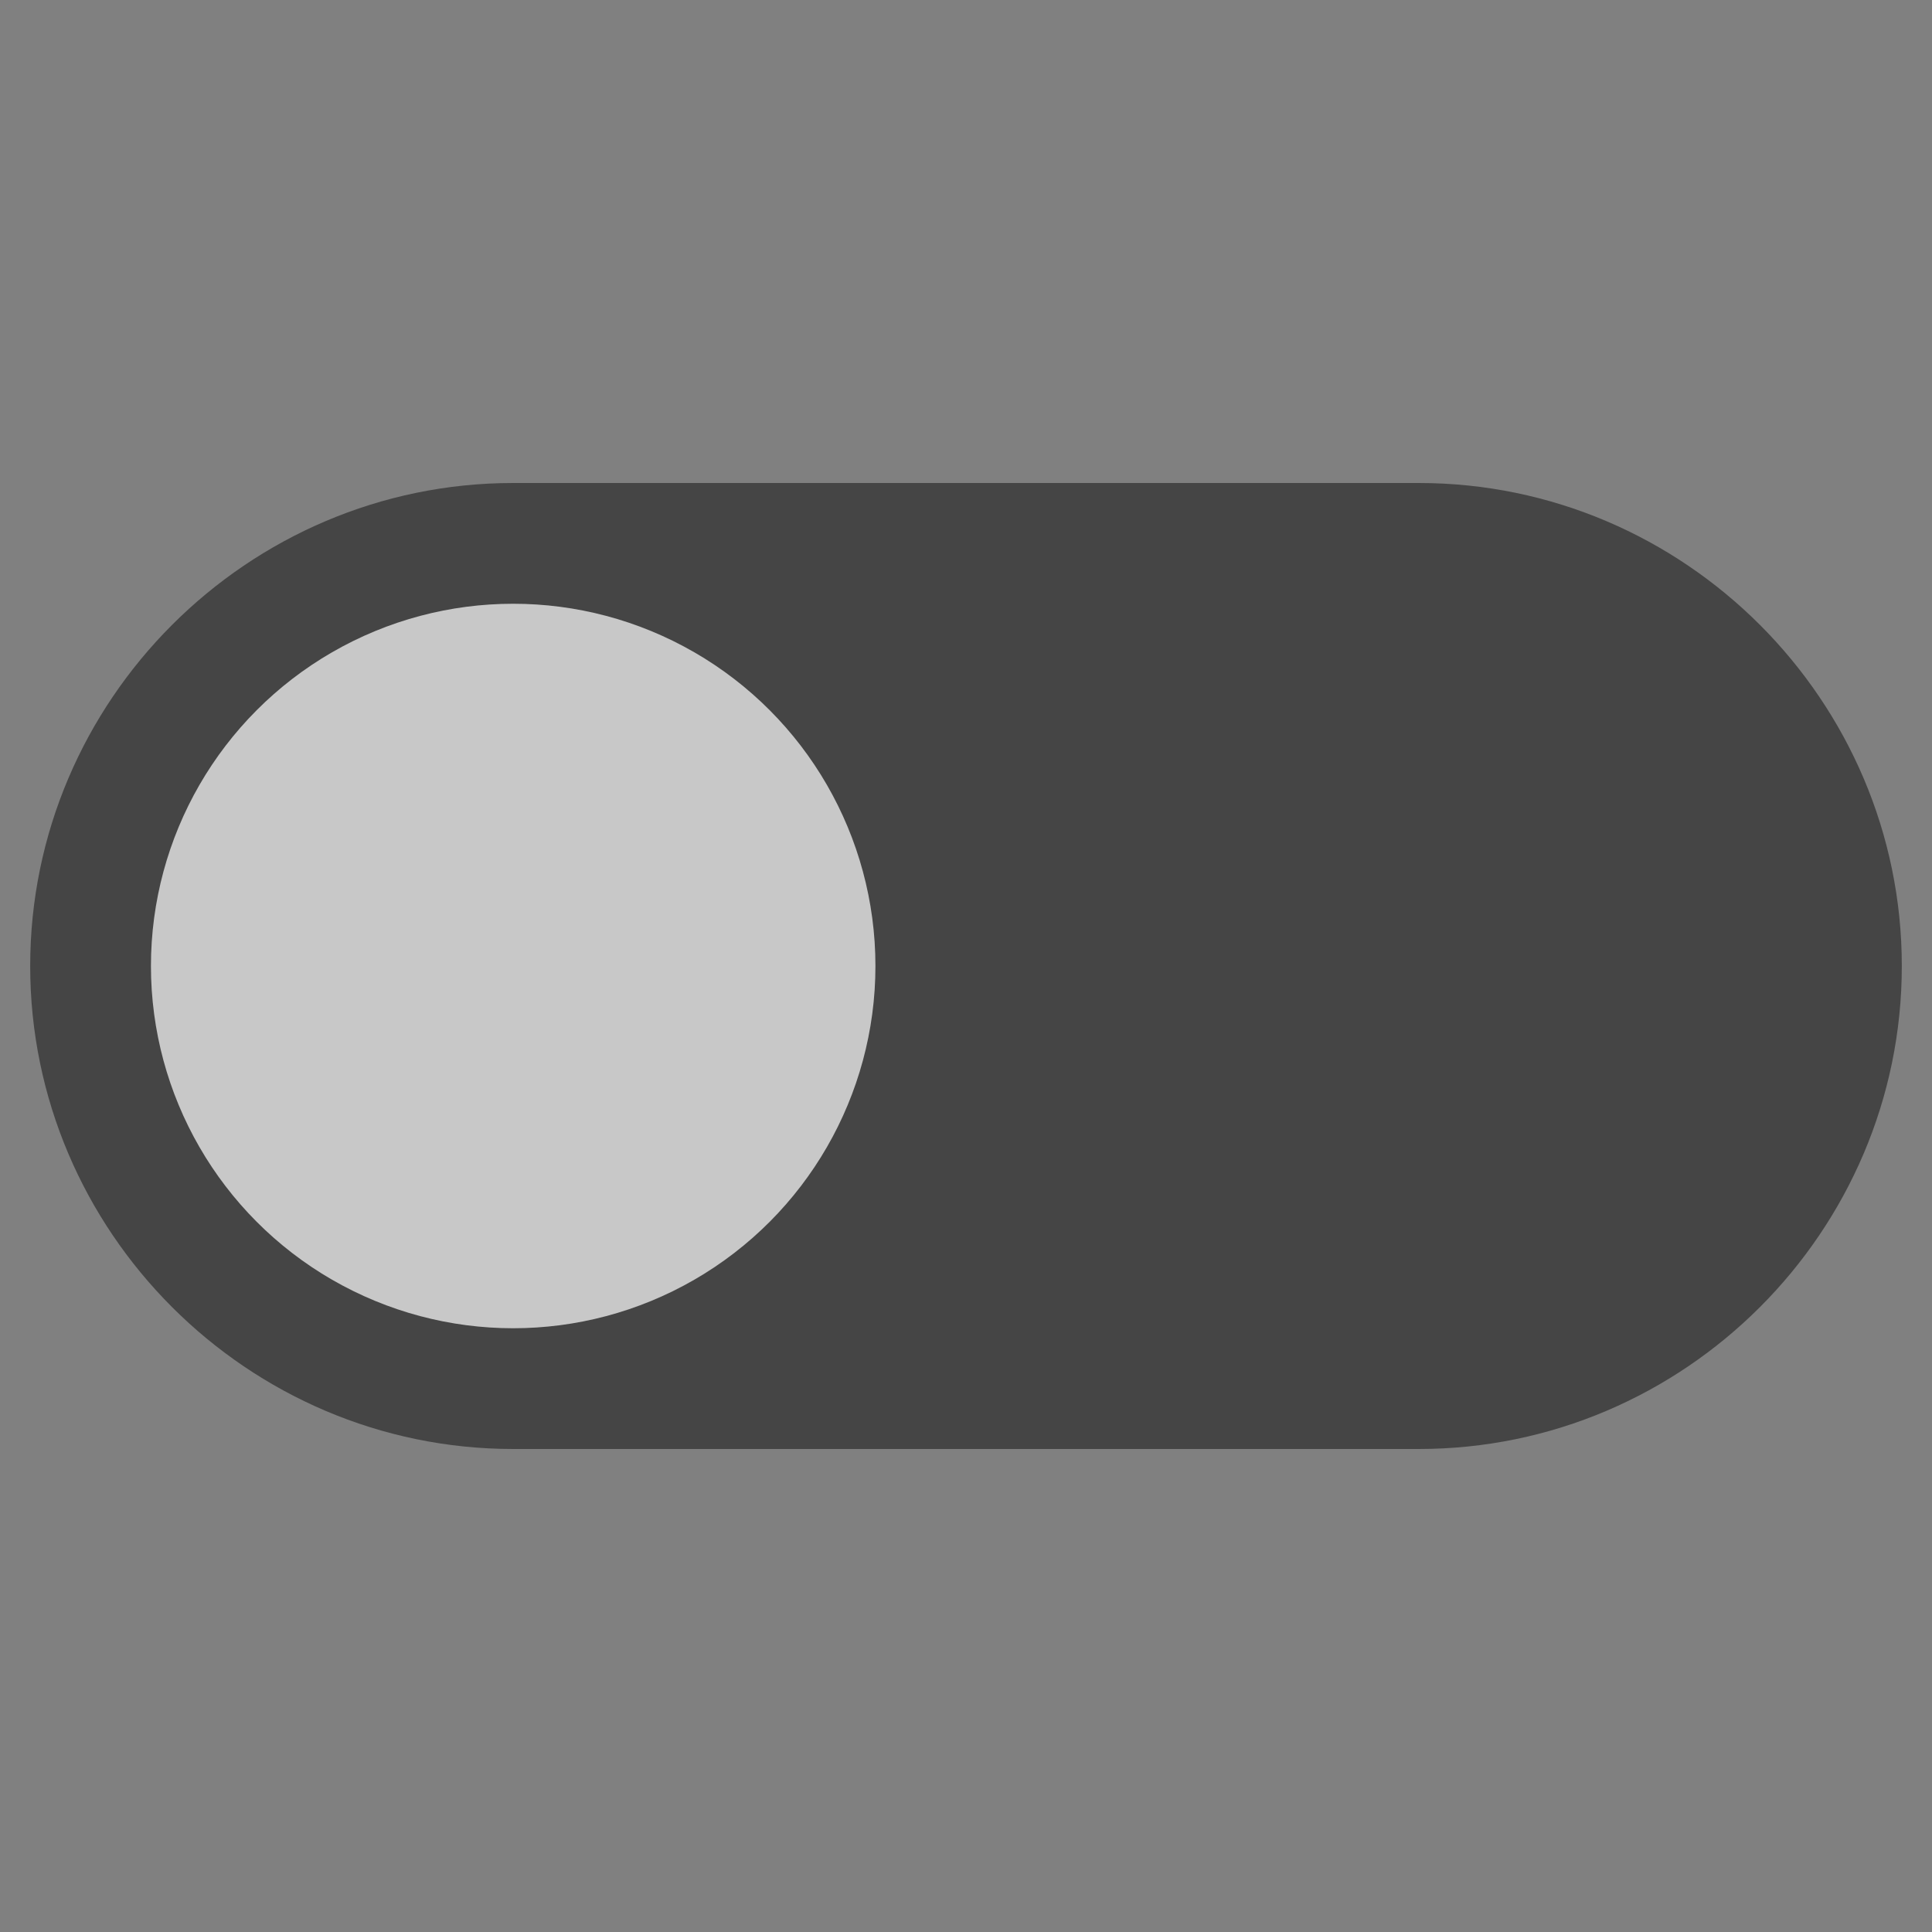<?xml version="1.0" encoding="utf-8"?>
<!-- Generator: Adobe Illustrator 25.3.1, SVG Export Plug-In . SVG Version: 6.00 Build 0)  -->
<svg version="1.1" id="Layer_1" xmlns="http://www.w3.org/2000/svg" xmlns:xlink="http://www.w3.org/1999/xlink" x="0px" y="0px"
	 viewBox="0 0 64 64" style="enable-background:new 0 0 64 64;" xml:space="preserve">
<rect x="0" y="0" width="64" height="64" fill="#808080" stroke="none"/>
<style type="text/css">
	.st0{fill:#454545;}
	.st1{opacity:0.7;fill:#FFFFFF;}
</style>
<path class="st0" d="M47,48c8.8,0,16-7.2,16-16s-7.2-16-16-16H17C8.2,16,1,23.2,1,32s7.2,16,16,16H47z"/>
<circle class="st1" cx="17" cy="32" r="12"/>
</svg>
